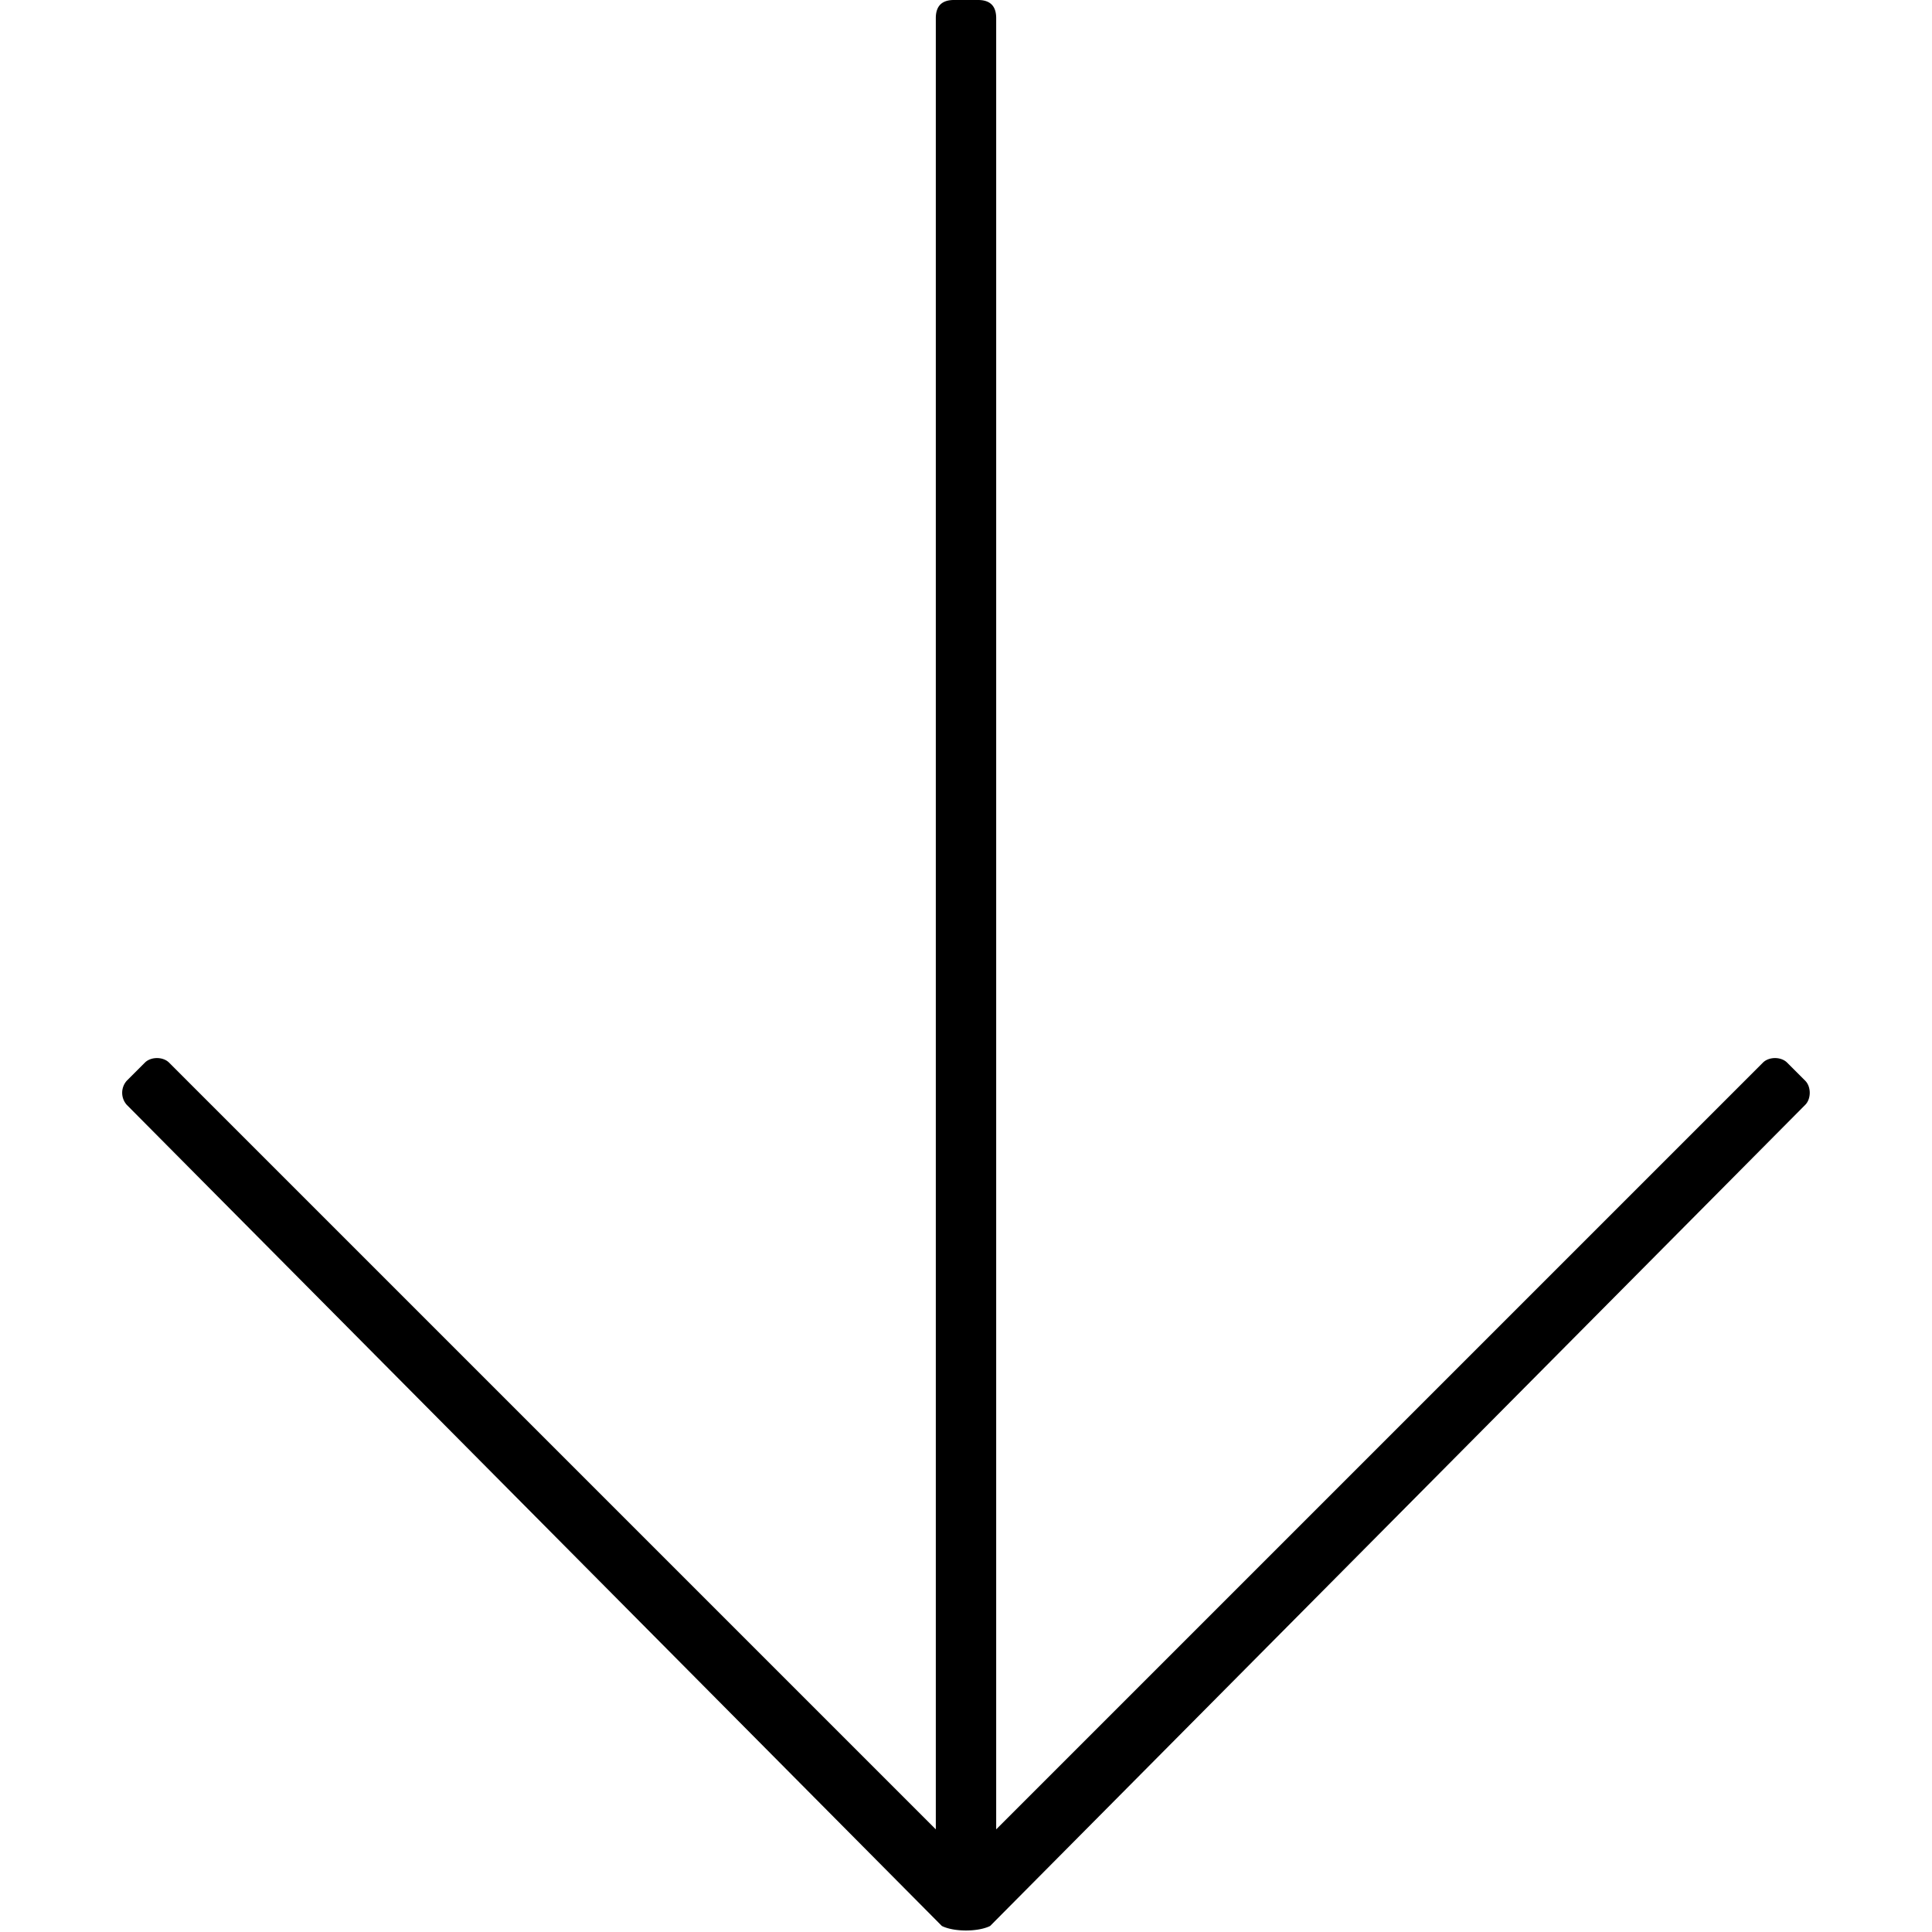 <svg xmlns="http://www.w3.org/2000/svg" viewBox="0 0 32 32"><path fill-rule="evenodd" d="M16.5 30.3l12.7-12.7c.1-.1.3-.1.4 0l.3.3c.1.1.1.3 0 .4L16.4 31.9c-.2.1-.6.1-.8 0L2.1 18.3a.3.3 0 0 1 0-.4l.3-.3c.1-.1.3-.1.4 0l12.7 12.7V.3c0-.2.1-.3.3-.3h.4c.2 0 .3.1.3.3v30z"/></svg>
